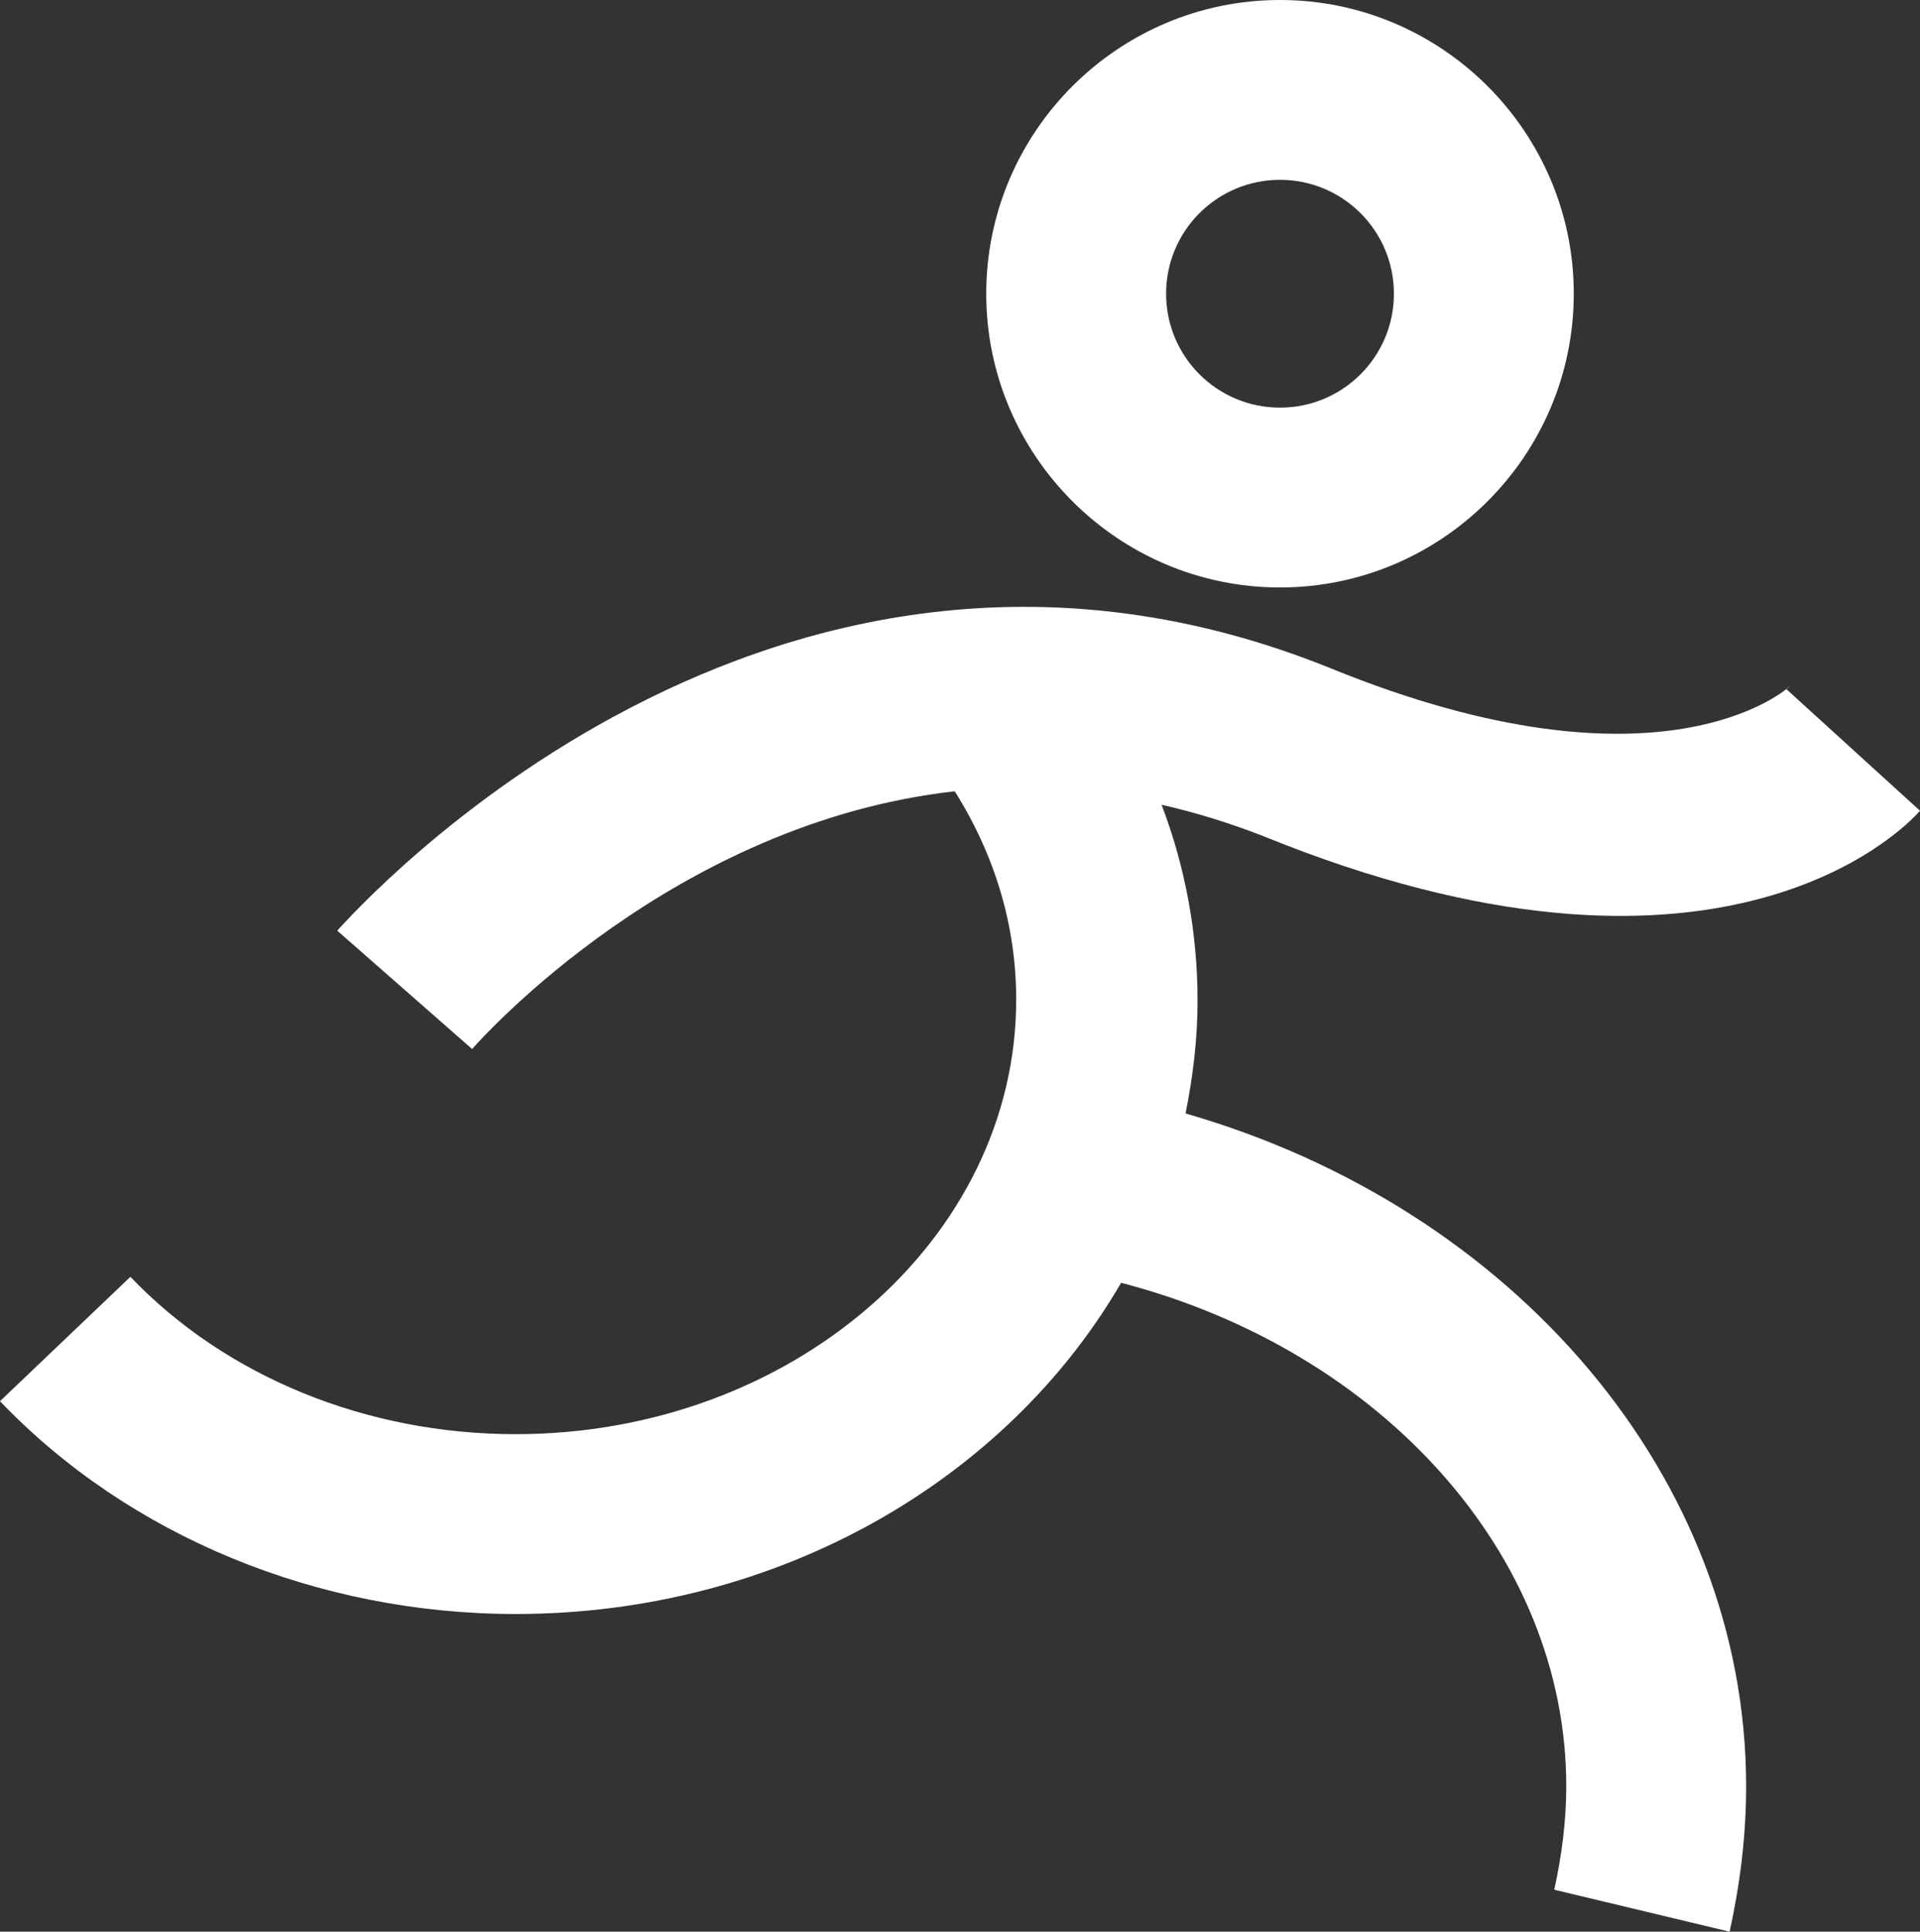 <svg version="1.1" id="图层_1" x="0px" y="0px" width="333.594px" height="335.676px" viewBox="0 0 333.594 335.676" enable-background="new 0 0 333.594 335.676" xml:space="preserve" xmlns:xml="http://www.w3.org/XML/1998/namespace" xmlns="http://www.w3.org/2000/svg" xmlns:xlink="http://www.w3.org/1999/xlink">
  <rect x="0" y="0" width="333.594" height="335.676" fill="#333333" stroke="none"/>
  <path fill="#FFFFFF" d="M310.418,119.792l23.176,21.094c-3.385,3.906-35.938,36.197-114.061,4.427
	c-5.99-2.344-11.98-4.166-17.711-5.469c4.166,10.938,6.25,22.396,6.25,34.114c0,6.511-0.779,13.021-2.084,19.53
	c57.033,16.406,97.396,63.281,97.396,116.928c0,8.594-1.041,16.928-2.863,25.26l-30.469-7.291c1.301-5.99,2.082-11.979,2.082-17.969
	c0-40.365-32.291-75.781-77.344-87.5C175,257.031,135.417,280.469,89.583,280.469c-34.375,0-67.188-13.543-89.583-36.98
	l22.656-21.612c16.667,17.446,41.146,27.344,66.927,27.344c47.917,0,86.978-33.854,86.978-75.521c0-12.76-3.645-25-10.676-36.197
	c-48.698,5.469-82.031,42.707-83.854,44.791l-23.438-20.572c3.125-3.386,75.521-84.896,172.658-45.572
	c57.551,23.438,79.426,3.385,79.686,3.125C310.418,119.531,310.418,119.792,310.418,119.792z M171.355,51.042
	C171.355,22.917,194.271,0,222.396,0s51.041,22.917,51.041,51.042s-22.916,51.042-51.041,51.042
	C194.271,102.083,171.355,79.167,171.355,51.042z M202.605,51.042c0,10.938,8.854,19.792,19.791,19.792s19.791-8.854,19.791-19.792
	s-8.854-19.792-19.791-19.792S202.605,40.104,202.605,51.042z" class="color c1"/>
</svg>